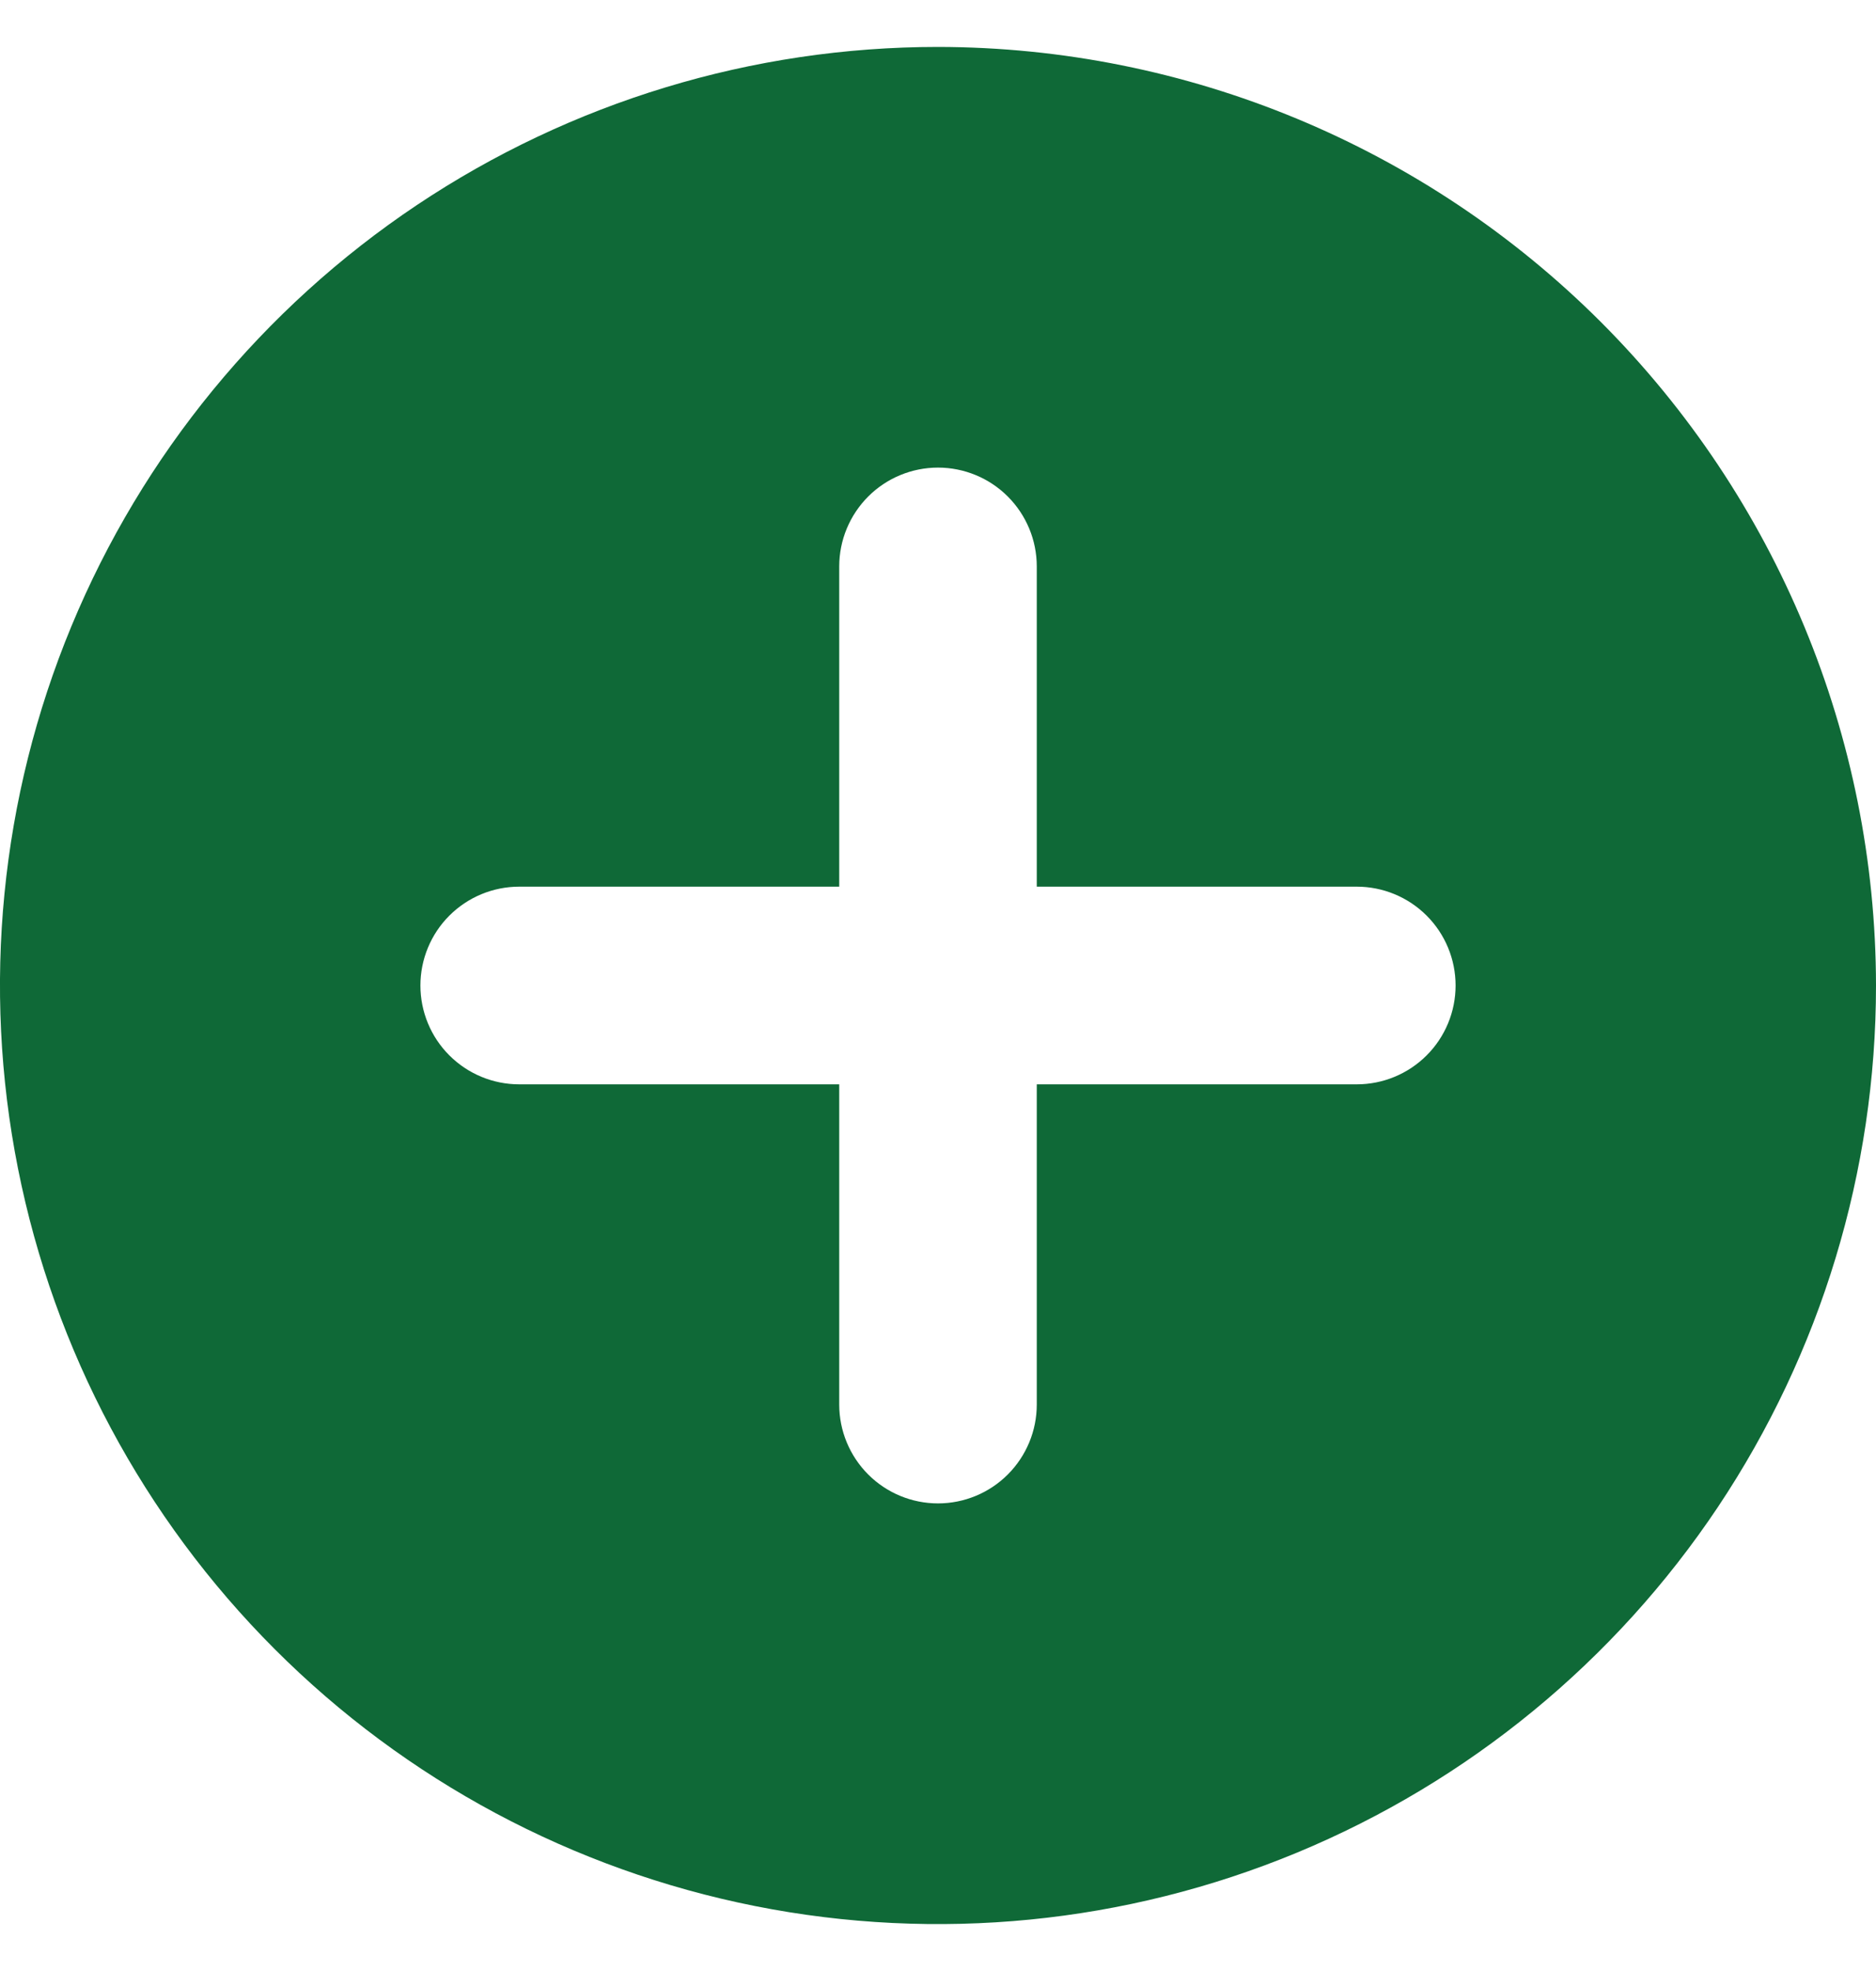 <svg width="20" height="21" viewBox="0 0 20 21" fill="none" xmlns="http://www.w3.org/2000/svg">
<path d="M10 0.5C8.022 0.5 6.089 1.086 4.444 2.185C2.8 3.284 1.518 4.846 0.761 6.673C0.004 8.5 -0.194 10.511 0.192 12.451C0.578 14.391 1.53 16.172 2.929 17.571C4.327 18.97 6.109 19.922 8.049 20.308C9.989 20.694 12 20.496 13.827 19.739C15.654 18.982 17.216 17.7 18.315 16.056C19.413 14.411 20 12.478 20 10.5C19.997 7.849 18.942 5.307 17.068 3.432C15.193 1.558 12.651 0.503 10 0.5ZM14.465 11.553H11.053V14.965C11.053 15.244 10.942 15.512 10.744 15.71C10.547 15.907 10.279 16.018 10 16.018C9.721 16.018 9.453 15.907 9.256 15.71C9.058 15.512 8.947 15.244 8.947 14.965V11.553H5.535C5.256 11.553 4.988 11.442 4.79 11.244C4.593 11.047 4.482 10.779 4.482 10.5C4.482 10.221 4.593 9.953 4.79 9.756C4.988 9.558 5.256 9.447 5.535 9.447H8.947V6.035C8.947 5.756 9.058 5.488 9.256 5.29C9.453 5.093 9.721 4.982 10 4.982C10.279 4.982 10.547 5.093 10.744 5.29C10.942 5.488 11.053 5.756 11.053 6.035V9.447H14.465C14.744 9.447 15.012 9.558 15.21 9.756C15.407 9.953 15.518 10.221 15.518 10.5C15.518 10.779 15.407 11.047 15.21 11.244C15.012 11.442 14.744 11.553 14.465 11.553Z" fill="#0F6937"/>
</svg>
